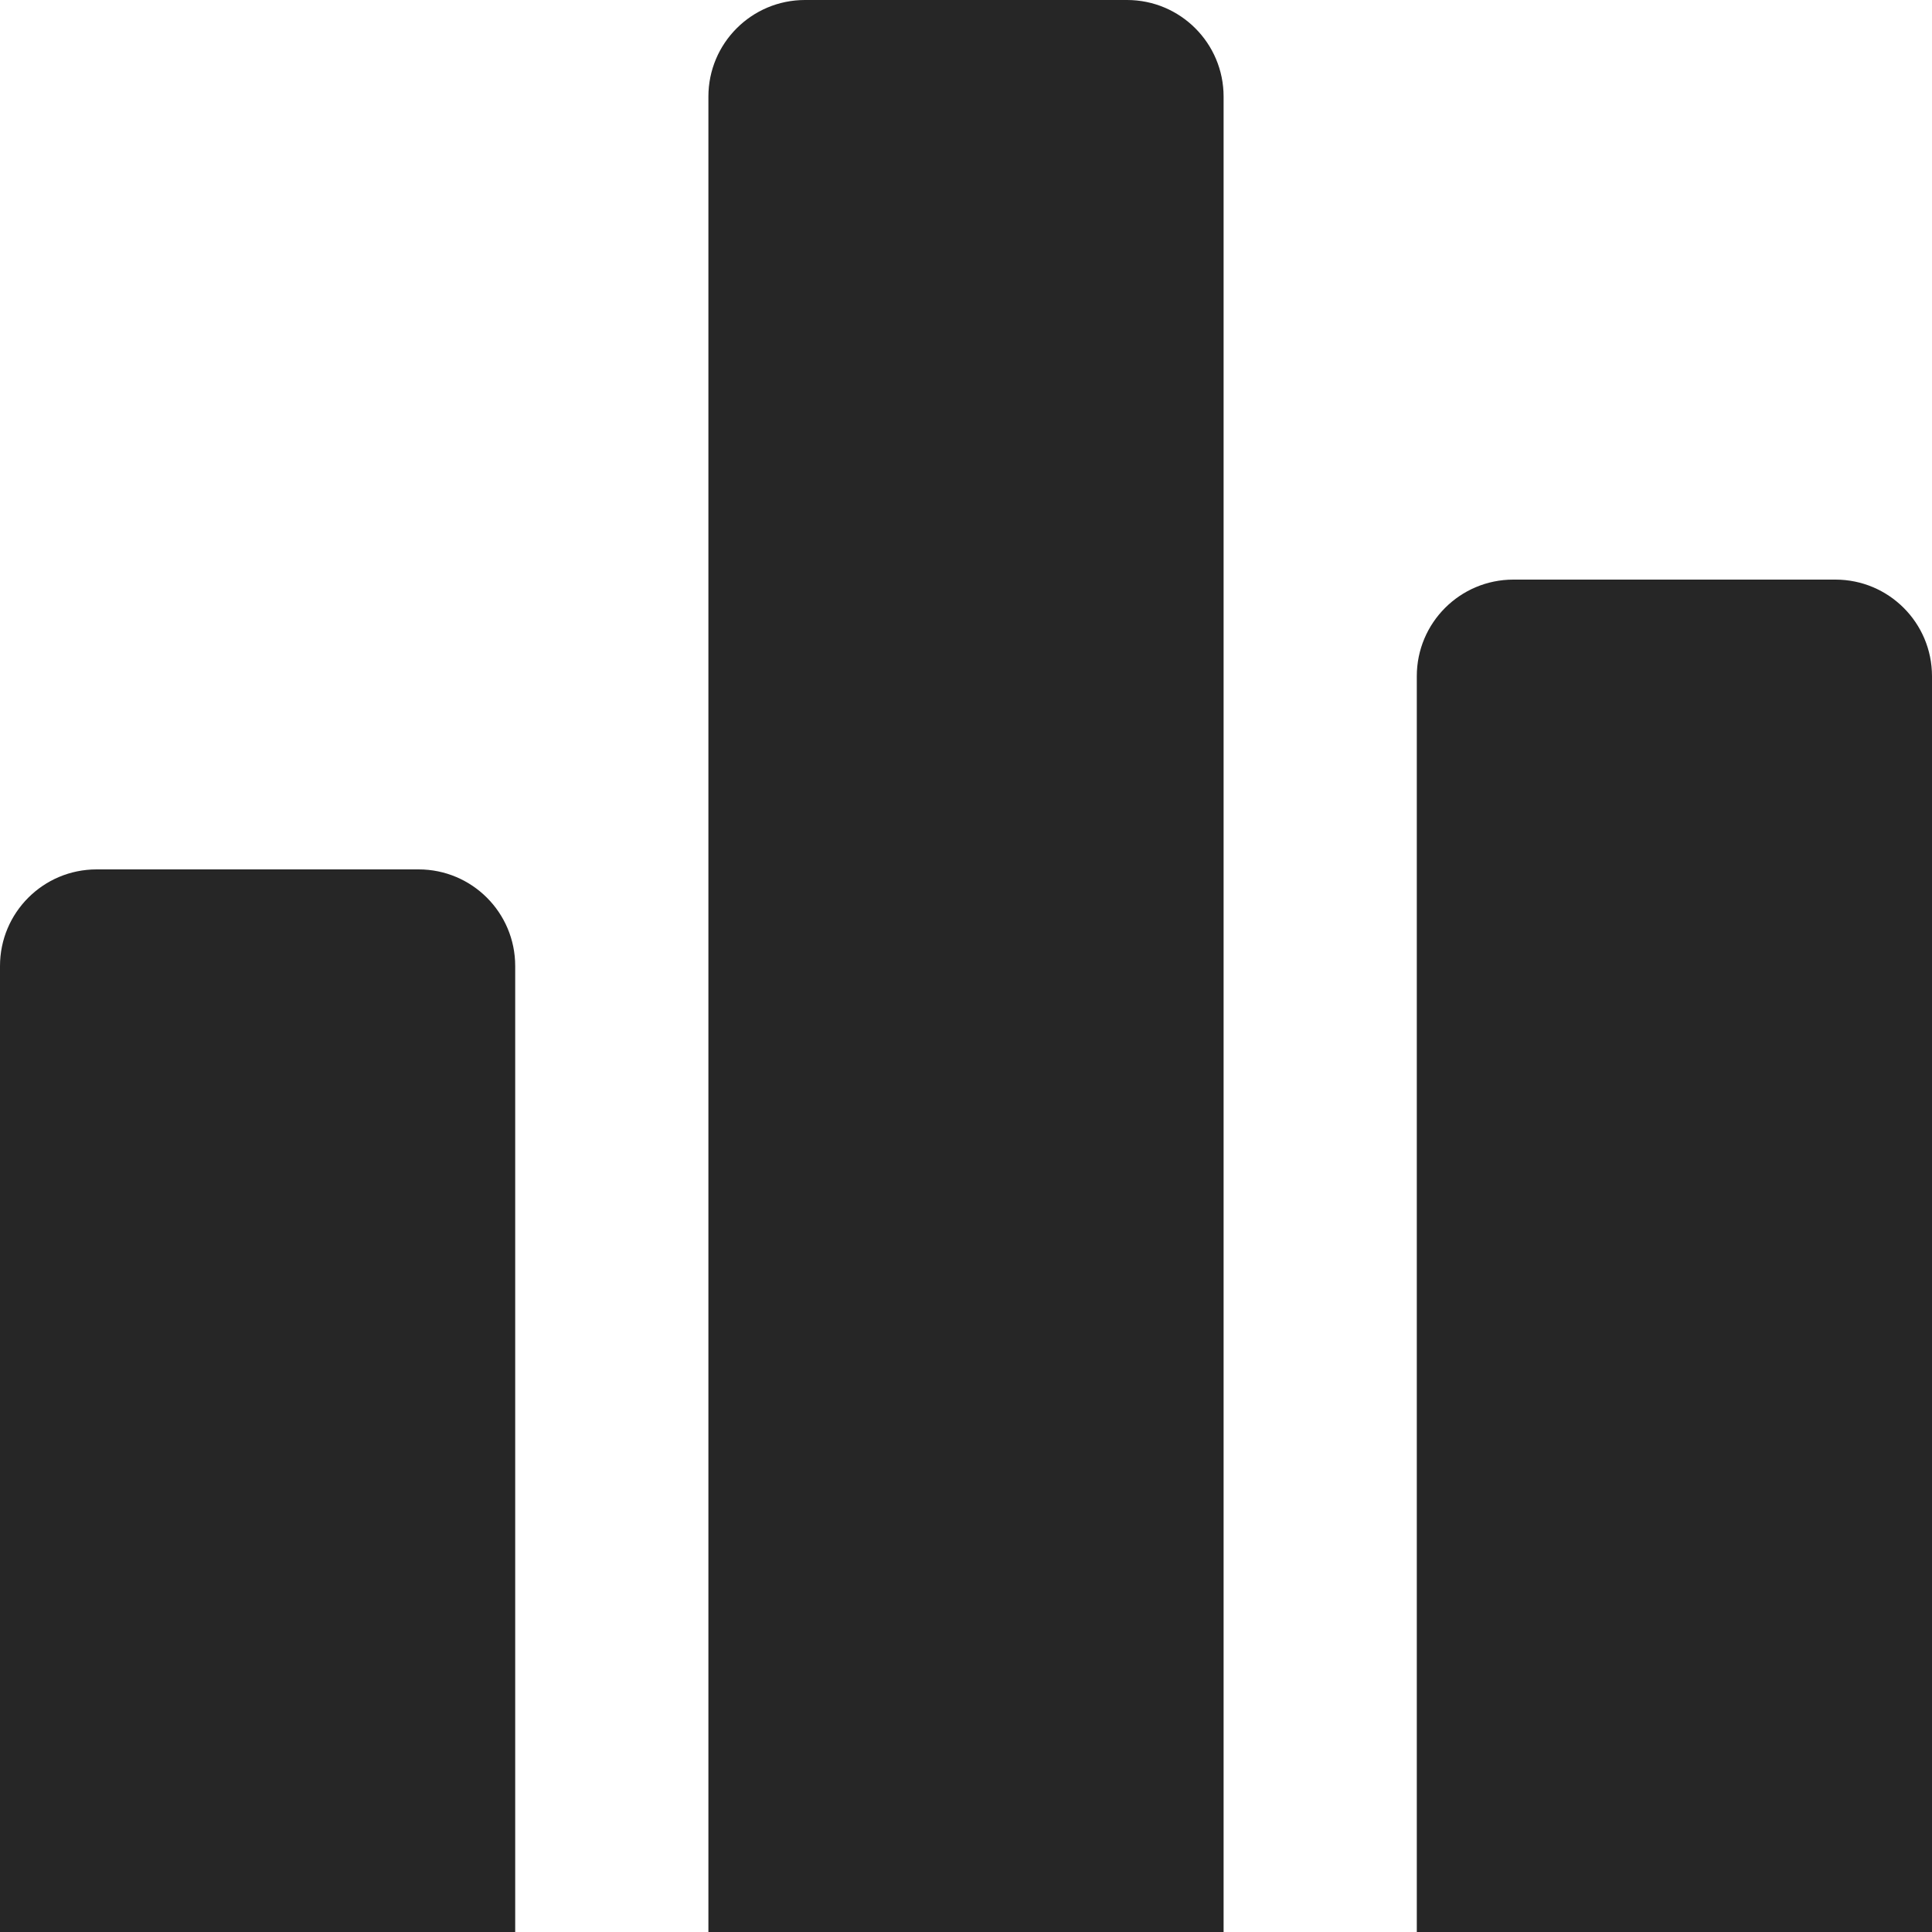 <svg width="24" height="24" viewBox="0 0 24 24" fill="none" xmlns="http://www.w3.org/2000/svg">
<g clip-path="url(#clip0_25_1651)">
<path d="M0 12C0 11.337 0.537 10.8 1.2 10.8H5.2C5.863 10.8 6.4 11.337 6.4 12V24H0V12Z" fill="black" fill-opacity="0.851"/>
<path d="M8.8 1.2C8.8 0.537 9.337 0 10 0H14C14.663 0 15.2 0.537 15.2 1.2V24H8.8V1.2Z" fill="black" fill-opacity="0.851"/>
<path d="M17.6 8.4C17.6 7.737 18.137 7.2 18.8 7.2H22.8C23.463 7.2 24 7.737 24 8.4V24H17.6V8.4Z" fill="black" fill-opacity="0.851"/>
</g>
<defs>
<clipPath id="clip0_25_1651">
<rect width="24" height="24" fill="white"/>
</clipPath>
</defs>
</svg>
